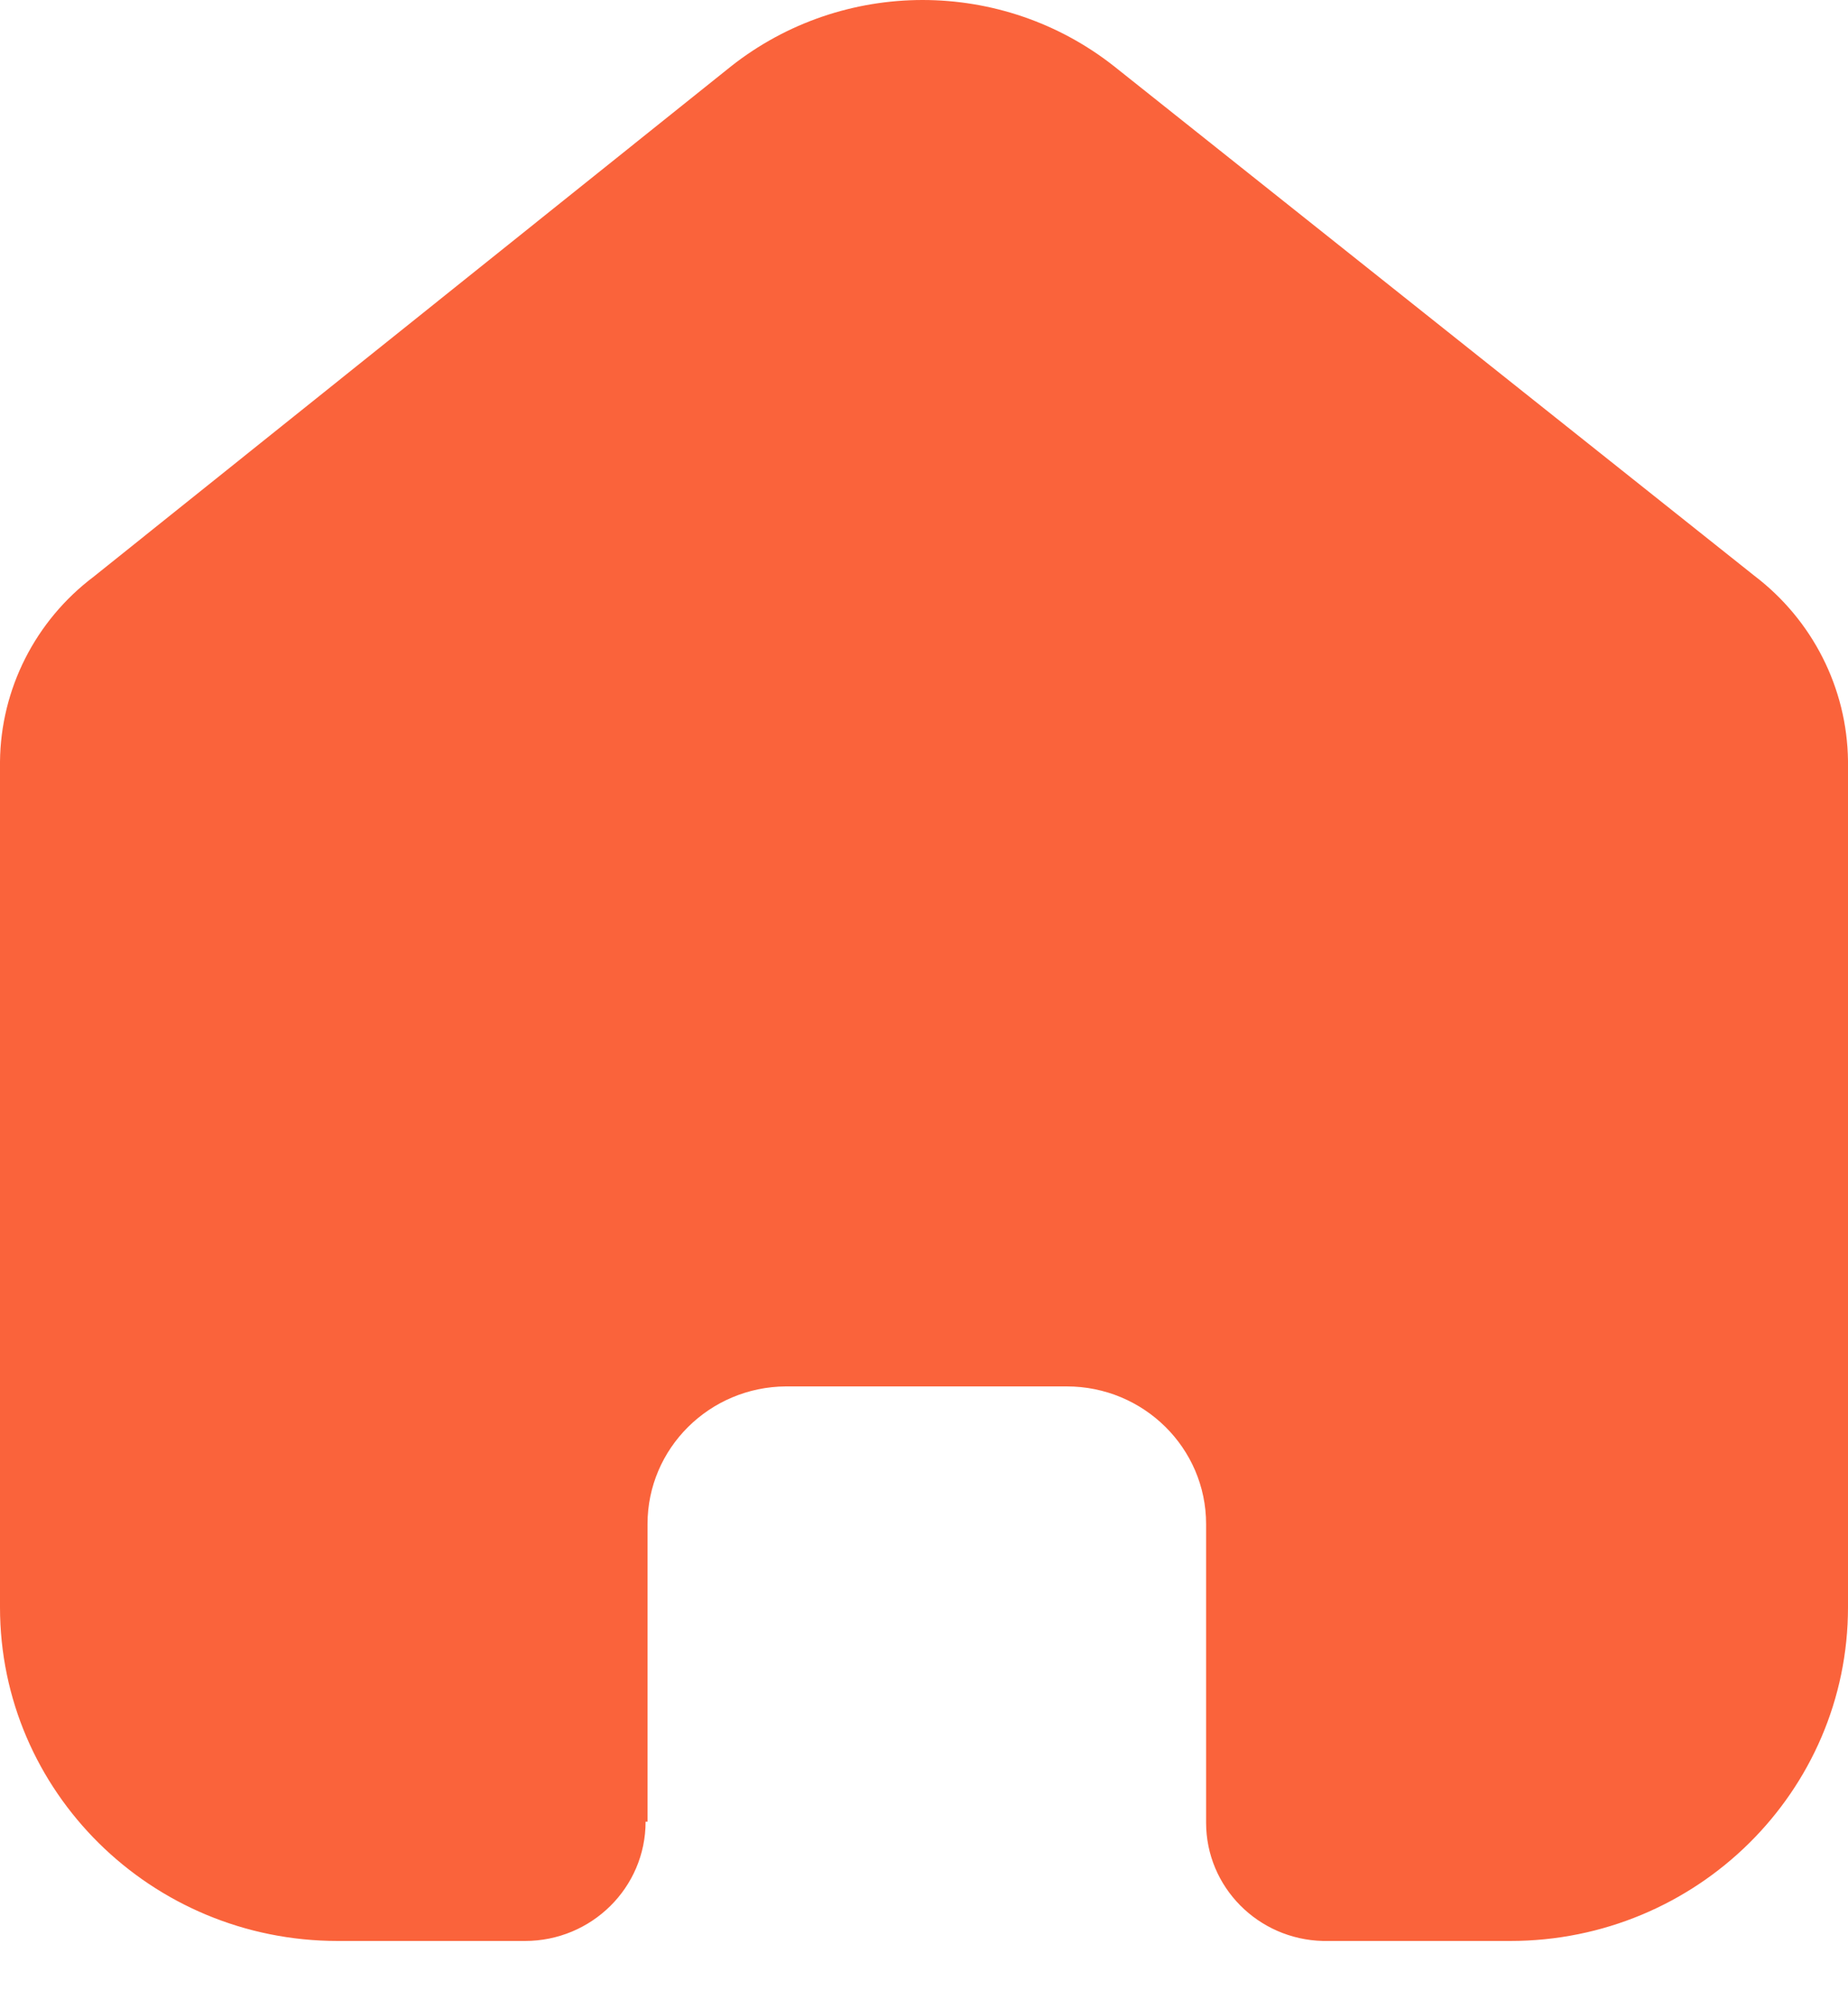 <svg width="23" height="25" viewBox="0 0 23 25" fill="none" xmlns="http://www.w3.org/2000/svg">
<g id="Group 58776">
<g id="Group 58785">
<g id="Group 58775">
<path id="Home" fill-rule="evenodd" clip-rule="evenodd" d="M8.059 22.666V18.963C8.059 18.021 8.829 17.256 9.782 17.25H13.276C14.234 17.25 15.011 18.017 15.011 18.963V22.678C15.011 23.478 15.657 24.131 16.467 24.15H18.796C21.118 24.15 23 22.291 23 19.998V9.464C22.988 8.562 22.559 7.715 21.835 7.164L13.87 0.828C12.474 -0.276 10.491 -0.276 9.095 0.828L1.165 7.176C0.439 7.724 0.009 8.573 0 9.476V19.998C0 22.291 1.882 24.15 4.204 24.15H6.533C7.363 24.15 8.035 23.486 8.035 22.666" fill="#FA633B"/>
</g>
</g>
</g>
</svg>
